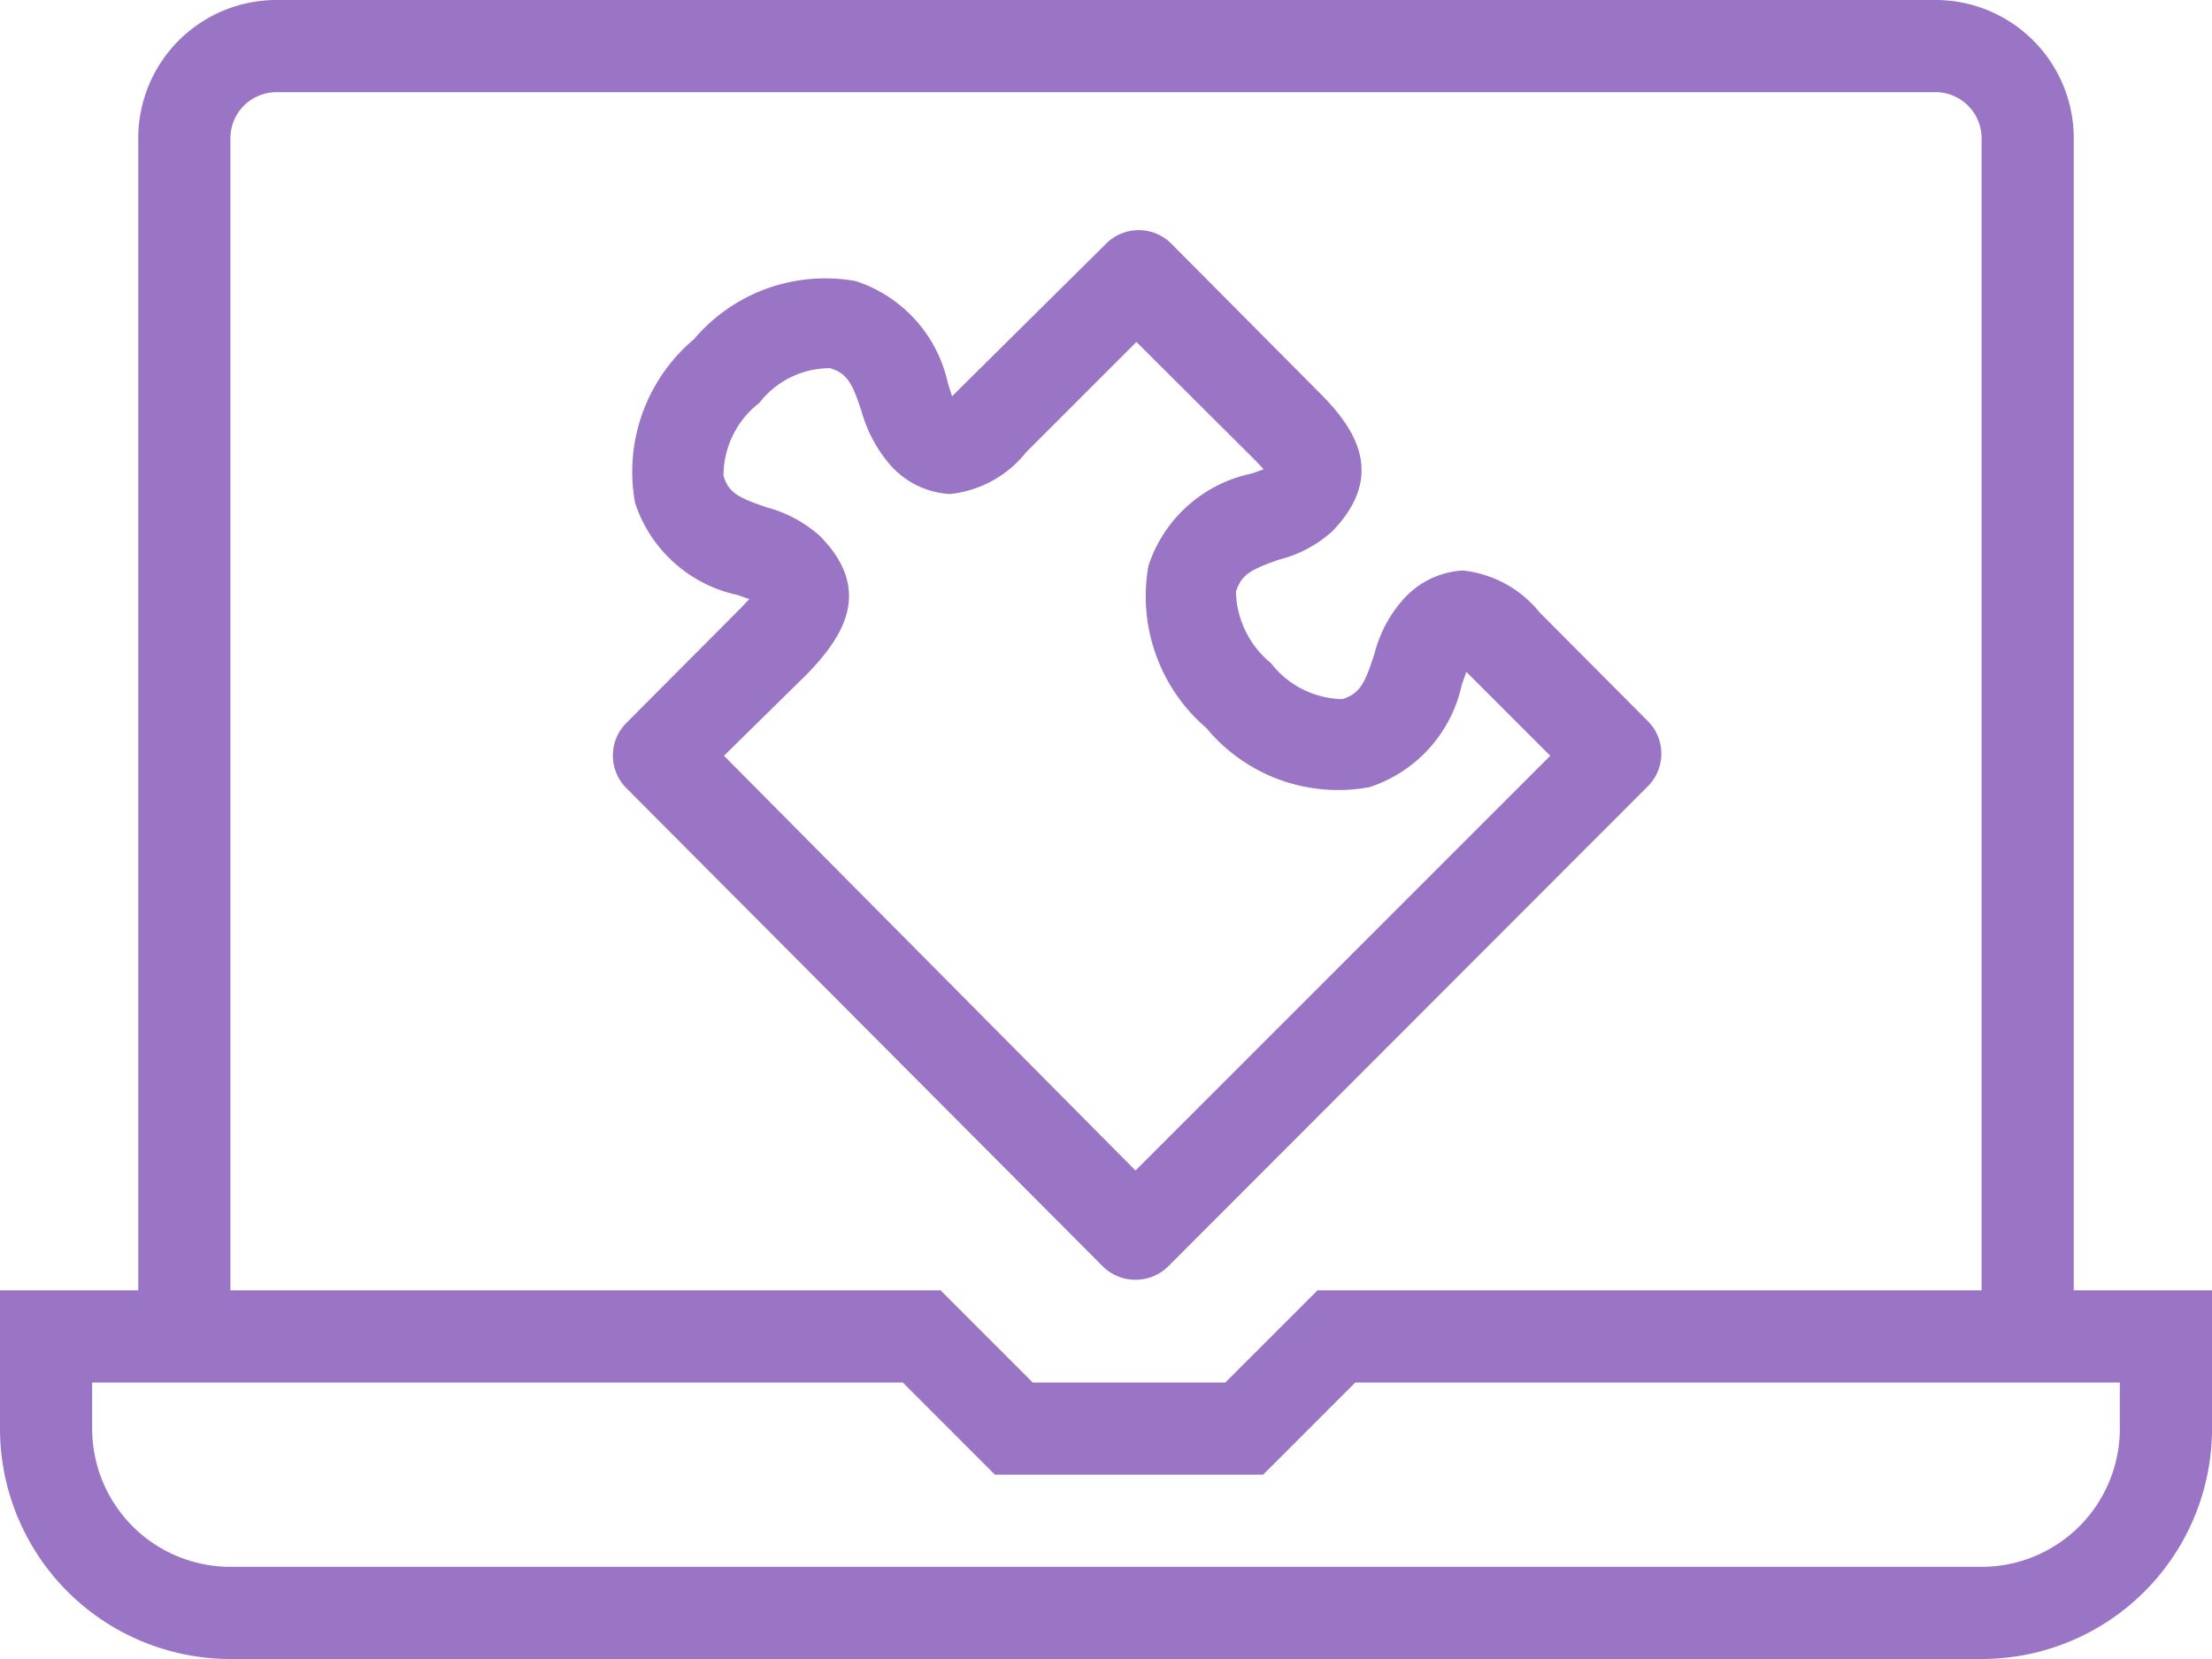<svg xmlns="http://www.w3.org/2000/svg" viewBox="0 0 48 36"><defs><style>.cls-1{fill:#9a74c5;}</style></defs><title>Asset 10</title><g id="Layer_2" data-name="Layer 2"><g id="icons"><path class="cls-1" d="M45,29H43V3a1,1,0,0,0-1-1H6A1,1,0,0,0,5,3V29H3V3A3,3,0,0,1,6,0H42a3,3,0,0,1,3,3Z"/><path class="cls-1" d="M43,36H5a5,5,0,0,1-5-5V28H20.41l2,2h4.18l2-2H48v3A5,5,0,0,1,43,36ZM2,30v1a3,3,0,0,0,3,3H43a3,3,0,0,0,3-3V30H29.41l-2,2H21.59l-2-2Z"/><path class="cls-1" d="M24.64,27.77a1,1,0,0,1-.71-.29L13.59,17.1a1,1,0,0,1,0-1.41l2.5-2.51.17-.18L16,12.91a3,3,0,0,1-2.22-2,3.76,3.76,0,0,1,1.28-3.55,3.73,3.73,0,0,1,3.51-1.26,3,3,0,0,1,2,2.22l.09.28.17-.17L24,5.29a1,1,0,0,1,1.42,0l3.22,3.24c.75.75,1.46,1.77.27,3a2.71,2.71,0,0,1-1.14.61c-.61.21-.83.32-.95.7a2.06,2.06,0,0,0,.76,1.55,2,2,0,0,0,1.55.78c.38-.12.49-.34.7-1a2.8,2.8,0,0,1,.6-1.14,1.87,1.87,0,0,1,1.31-.65h0a2.47,2.47,0,0,1,1.67.91l2.35,2.36a1,1,0,0,1,0,1.41L25.35,27.48A1,1,0,0,1,24.64,27.77ZM15.71,16.4l8.93,9,9-9-1.65-1.65-.17-.17-.1.28a3,3,0,0,1-2,2.22,3.71,3.71,0,0,1-3.54-1.28,3.77,3.77,0,0,1-1.26-3.52,3,3,0,0,1,2.22-2,2.31,2.31,0,0,0,.28-.1l-.17-.18L24.66,7.42,22.27,9.81a2.43,2.43,0,0,1-1.66.91h0a1.86,1.86,0,0,1-1.3-.64,3,3,0,0,1-.61-1.14c-.2-.61-.31-.84-.69-.95a1.93,1.93,0,0,0-1.53.75,2,2,0,0,0-.78,1.58c.11.38.33.48.94.69a2.82,2.82,0,0,1,1.14.61c1.2,1.2.49,2.22-.26,3Z"/></g></g></svg>